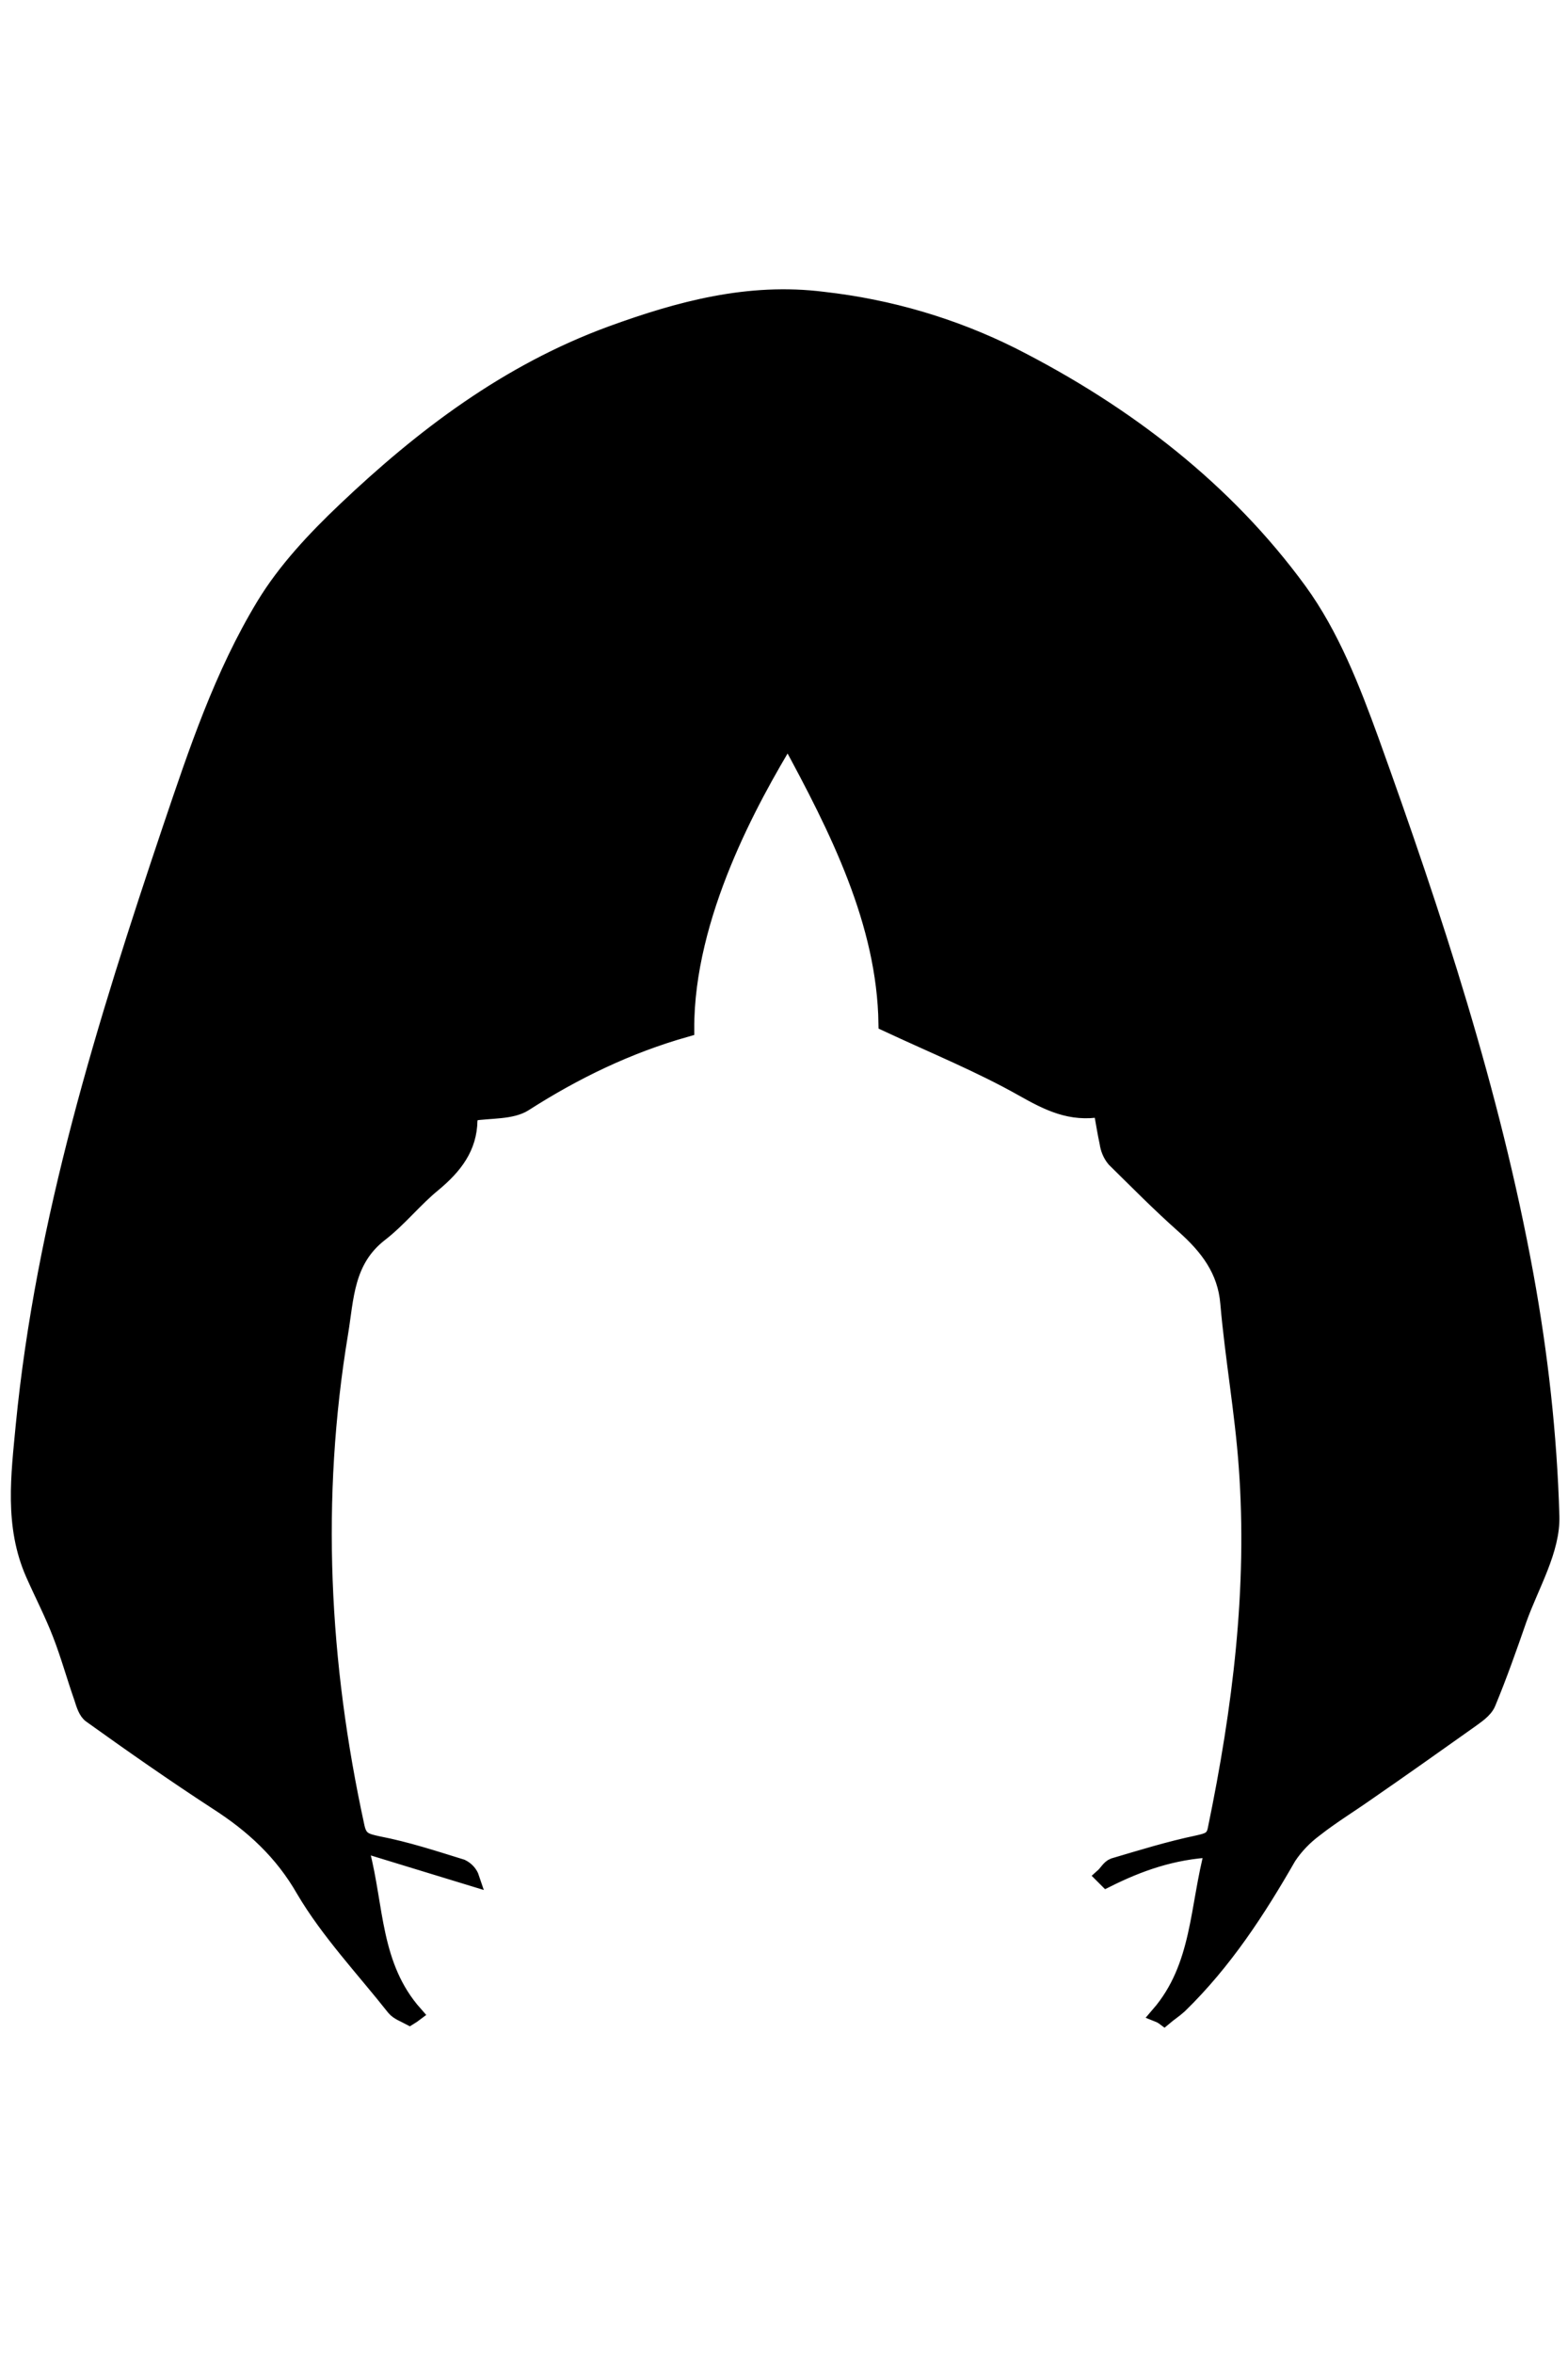 <?xml version="1.0" encoding="utf-8"?>
<!-- Generator: Adobe Illustrator 27.2.0, SVG Export Plug-In . SVG Version: 6.00 Build 0)  -->
<svg version="1.1" id="Capa_1" xmlns="http://www.w3.org/2000/svg" xmlns:xlink="http://www.w3.org/1999/xlink" x="0px" y="0px"
	 viewBox="0 0 400 600" style="enable-background:new 0 0 400 600;" xml:space="preserve">
<style type="text/css">
	.st0{stroke:#000000;stroke-width:4;stroke-miterlimit:10;}
</style>
<g>
	<path class="st0" fill="$[hairColor]" stroke="#000000" stroke-width="4" d="M295.6,513.7c10.6-12.3,9.8-27.4,13.8-42.1c-10.3,0.5-18.9,3.6-27.1,7.7c-0.3-0.3-0.6-0.6-0.9-0.9
		c0.9-0.8,1.6-2.2,2.7-2.6c7.1-2.1,14.2-4.3,21.4-5.8c2.6-0.6,4.1-0.9,4.6-3.6c6.3-30.5,10.2-61.3,7.9-92.5
		c-1-13.9-3.5-27.7-4.7-41.6c-0.7-8.4-5.2-14.3-11.4-19.8s-11.8-11.2-17.6-16.9c-1-1.2-1.6-2.7-1.8-4.2c-0.6-2.7-1-5.5-1.6-8.6
		c-7.8,1.4-13.6-1.6-20-5.2c-10.8-6.1-22.6-10.9-34.8-16.6c-0.4-25.7-12.3-49.4-25.1-72.9c-9.3,15.4-26,45.2-25.9,74.3
		c-14.9,4.2-28.5,10.8-41.3,19c-3.3,2.1-8.5,1.7-13.4,2.4c-0.3,0.6-0.5,1.2-0.6,1.9c-0.1,6.9-3.8,11.7-9.2,16.2
		c-4.8,3.9-8.7,8.9-13.6,12.7c-8.8,6.8-8.7,16.4-10.2,25.4c-7,42.2-4.9,84,4.2,125.8c0.7,3.3,2.2,3.7,5.4,4.4
		c7.3,1.4,14.3,3.7,21.4,5.9c1.2,0.6,2.1,1.6,2.5,2.8c-8.9-2.7-17.9-5.5-26.8-8.2c-0.4,0.5-0.8,1-1.2,1.5c3.7,14,2.7,29.1,13.5,41.3
		c-0.4,0.3-0.8,0.6-1.3,0.9c-1.3-0.7-3-1.3-3.9-2.4c-7.9-10-16.8-19.4-23.1-30.1c-5.5-9.6-13-16.5-22.2-22.4
		c-10.9-7.1-21.5-14.5-32.1-22.1c-1.2-0.8-1.8-2.8-2.3-4.4c-1.9-5.4-3.4-10.9-5.5-16.3c-2-5.2-4.6-10.2-6.9-15.4
		c-5.4-12.3-3.7-25-2.5-37.7c5.1-52.3,20.7-102.5,37.5-152.4c6.6-19.5,13.1-39.1,23.9-56.9c5.4-8.9,12.9-16.9,20.7-24.3
		c19.7-18.7,41.4-35.2,67.9-44.9c17.3-6.3,35-11.1,54-8.7c16.9,1.9,33.2,6.7,48.2,14.2c29.2,14.8,54.5,34.4,73.2,60
		c8.3,11.4,13.6,25.1,18.4,38.3c16.1,44.7,30.9,89.7,39.4,136.2c3.7,20.3,6,40.8,6.6,61.4c0.3,8.7-5.2,17.7-8.3,26.4
		c-2.5,7.2-5,14.3-7.9,21.3c-0.8,2-3.1,3.4-5,4.8c-8.6,6.1-17.2,12.2-25.9,18.2c-4.4,3.1-9,5.9-13.2,9.2c-2.7,2-5,4.4-6.8,7.1
		c-7.8,13.6-16.3,26.7-27.8,37.9c-1.2,1.1-2.6,2-3.9,3.1C296.6,514.2,296.1,513.9,295.6,513.7z M336.5,461.6l0.7,0.7
		c7.1-4.8,14.2-9.6,21.2-14.5c6-4.2,11.9-8.5,17.7-12.8c1.1-0.8,2.3-2.1,2.4-3.3c0.9-7.4,2-14.7,2.1-22.1
		c0.6-55.6-9.3-109.9-21.7-164c-2.8-12.1-5.5-24.2-8.7-36.2c-3.9-14.5-7.9-29.1-12.7-43.5c-3.9-11.7-12-21.4-21.1-30.1
		c-23.1-22.3-48.4-41.9-80.8-51.4c-10.7-3.2-22-5.7-33.1-6.1c-9.7-0.4-19.8,1.9-29.4,4.1c-25.4,6-47.3,18.1-66.4,34.5
		c-11.1,9.3-21.6,19.3-31.3,29.9c-13.5,15-17.6,33.9-21.9,52.3c-6.1,26.3-11.5,52.8-17.6,79c-11.6,49.4-17.3,99.2-13.5,149.8
		c0.3,4.5,2.3,7.2,5.8,9.5c10.4,7.2,20.8,14.4,31.2,21.6c1.6,1.1,3.4,2.2,6.2,4c-1-2-1.3-2.9-1.8-3.6c-3.4-6-8.1-11.6-10-18.1
		c-2.9-9.8-4.3-20.1-5.4-30.2c-3.1-28.1,2.2-55.4,11-82.1c4.7-14.3,10.9-28.3,15.2-42.7c8.1-26.9,20.7-51.6,39.3-73.4
		c12.2-14.4,26.8-26.9,43.2-37c6.9-4.3,14.6-6.7,23.1-5.7c-9.4,1.1-18.3,4.5-25.9,9.9c-25.4,17.7-47.5,38.2-60.1,65.8
		c-7.1,15.5-14.7,31.1-19.1,47.3c-3.4,12.4-2.2,25.8-2.9,38.8c-0.2,3.7,0,7.5,0,11.3c3.8-4.9,6.5-10,9.7-14.9
		c8.1-12.6,20.3-21.7,31-32c1.6-1.6,2.7-3.4,3.5-5.4c2-5.7,2.9-11.8,5.6-17.2c9.6-19.7,19.8-39.3,29.8-58.9
		c3.1-6.1,6.4-12.2,9.6-18.3c0.3,0.2,0.7,0.3,1,0.5c-13.7,27.9-27.4,55.8-41.2,83.7c0.3,0.4,0.6,0.8,0.9,1.2
		c3.8-0.8,8.2-0.7,11.2-2.6c11.5-7.4,24-13.4,37.2-17.8c1.1-0.4,2.6-1.8,2.6-2.6c0-13.1,4.2-25.4,9-37.5c5-12.5,10-25.1,19.4-37
		c3.9,7.4,7.5,13.7,10.6,20.3c8.2,17.3,15.8,34.9,16.4,54.3c0,1,2.1,2.3,3.5,3c11.5,5.6,23.3,10.6,34.5,16.7
		c4.4,2.4,8.5,2.7,14.1,2.6c-14.7-29.7-29.2-58.8-44-88.8c2.4,3.5,4.6,6.2,6.2,9.2c10.2,19.7,20.3,39.4,30.2,59.2
		c4.2,8.4,8.7,16.8,11.1,25.8c1.3,5.4,4.4,10.2,8.8,13.9c14.4,12.4,27.6,25.7,35.5,42.6c0.4,0.6,0.9,1.1,1.5,1.6
		c-0.6-21.9,1.7-43.1-6.7-63.6c-6.6-16.3-13.1-32.6-22.5-47.6c-13.1-20.8-31-37.5-51.6-51.8c-6.9-4.8-14.2-8.7-22.8-10
		c-1.8-0.3-3.5-0.5-5.3-0.7c9.1-1.2,17.2,1.3,24.5,6c31.3,20,55.3,46,69.3,78.7c11.7,27.5,21.3,55.9,30.5,84.3
		c8.7,26.8,11.5,54.4,6.6,82.4c-2,11.3-2.7,22.8-11,32.3C338.7,456.3,337.8,459.1,336.5,461.6z M71,304.6
		c-10.1,26.1-19.2,52.2-20.9,79.8c-1.4,22.7,0.1,45.1,11.4,65.7c8.7,15.8,19.2,30.8,28.9,46.1c1.2,2,3,3.5,4.5,5.4
		c-12.7-57.4-21.1-114.6-7.8-172.7c-0.5-0.1-1-0.3-1.5-0.4c-4.4,6.1-8.8,12.2-13.2,18.3c-0.5-0.1-1-0.2-1.4-0.3V304.6z M316.2,328.6
		c-0.5,0.1-1,0.3-1.4,0.4c5.6,28.7,8.5,57.6,5.4,86.4c-3.1,28.8-8.7,57.4-13.1,85.5c0.6-0.5,1.2-1,1.6-1.7c5-7.3,10.1-14.5,14.9-22
		c5.8-9,12-17.9,16.9-27.3c8.8-17,11.4-35.4,11.5-54.1c0.2-31-9.3-60.2-19.2-89.2c-0.1-0.3-0.5-0.4-0.9-0.7c0,7.1,0.2,14-0.1,20.8
		c-0.3,6.6,1.1,13.5-1.8,20.6C325,340.7,320.6,334.7,316.2,328.6L316.2,328.6z M52.8,191.5c-3.9,11.4-8.1,22.7-11.8,34.2
		c-13.6,41.8-25.9,83.9-31.9,127.4c-1.9,14.1-4.7,28.3,0.4,42.3c2.4,6.7,4.9,13.4,7.4,20.1c0.6-0.1,1.2-0.3,1.8-0.4
		C16.4,338.8,36.1,265.4,52.8,191.5z M347.5,186.8c8.3,37.7,16.4,75.3,24.8,112.9c8.4,37.8,9.4,76.2,12,114.6
		c5.8-12,11.3-23.9,10.5-37.4c-2.1-34.1-9.6-67.3-19-100.1c-6.4-22.4-13.7-44.6-20.7-66.9C352.7,202.2,350.1,194.5,347.5,186.8
		L347.5,186.8z"/>
	<path class="st0" fill="$[hairColor]" stroke="#000000" stroke-width="4" d="M336.5,461.6c1.3-2.4,2.2-5.2,4.1-7.3c8.3-9.4,9-21,11-32.3c5-27.9,2.1-55.6-6.6-82.4
		c-9.2-28.4-18.8-56.8-30.5-84.3c-13.9-32.8-38-58.7-69.3-78.7c-7.3-4.7-15.3-7.3-24.5-6c1.8,0.3,3.6,0.5,5.3,0.7
		c8.6,1.4,15.9,5.2,22.8,10c20.6,14.3,38.5,31.2,51.6,51.8c9.5,15,15.9,31.3,22.5,47.6c8.4,20.7,6.1,41.8,6.7,63.6
		c-0.8-0.8-1.3-1.1-1.5-1.6c-8-17-21.1-30.3-35.5-42.6c-4.4-3.7-7.5-8.5-8.8-13.9c-2.4-8.9-6.9-17.4-11.1-25.8
		c-9.9-19.9-20-39.6-30.2-59.2c-1.5-3-3.8-5.7-6.2-9.2c14.9,30,29.3,59.1,44,88.8c-5.6,0.2-9.7-0.2-14.1-2.6
		c-11.2-6-23-11.1-34.5-16.7c-1.4-0.7-3.5-2-3.5-3c-0.6-19.4-8.2-36.8-16.4-54.3c-3.1-6.6-6.8-12.9-10.6-20.3
		c-9.4,11.9-14.4,24.6-19.4,37c-4.9,12.1-9,24.3-9,37.5c0,0.9-1.5,2.2-2.6,2.6c-13.2,4.4-25.7,10.4-37.2,17.8
		c-3,1.9-7.4,1.8-11.2,2.6c-0.3-0.4-0.6-0.8-0.9-1.2c13.7-27.9,27.4-55.8,41.2-83.7c-0.3-0.2-0.7-0.3-1-0.5
		c-3.2,6.1-6.5,12.2-9.6,18.3c-10,19.6-20.1,39.2-29.8,58.9c-2.6,5.4-3.6,11.5-5.6,17.2c-0.7,2-1.9,3.9-3.5,5.4
		c-10.7,10.4-22.9,19.5-31,32c-3.1,4.8-5.9,10-9.7,14.9c0-3.7-0.2-7.5,0-11.3c0.7-12.9-0.5-26.4,2.9-38.8
		c4.4-16.2,12.1-31.7,19.1-47.3c12.6-27.6,34.7-48.1,60.1-65.8c7.6-5.3,16.5-8.7,25.9-9.9c-8.5-1-16.2,1.4-23.1,5.7
		c-16.4,10.2-30.9,22.7-43.2,37c-18.6,21.9-31.3,46.5-39.3,73.4c-4.3,14.4-10.5,28.4-15.2,42.7c-8.7,26.7-14.1,54-11,82.1
		c0.9,10.2,2.8,20.3,5.4,30.2c1.9,6.4,6.6,12.1,10,18.1c0.4,0.7,0.8,1.6,1.8,3.6c-2.8-1.9-4.5-2.9-6.2-4
		c-10.4-7.2-20.8-14.4-31.2-21.6c-3.5-2.4-5.5-5-5.8-9.5c-3.8-50.6,1.9-100.4,13.5-149.8c6.2-26.3,11.5-52.8,17.6-79
		c4.3-18.5,8.4-37.4,21.9-52.3c9.7-10.6,20.2-20.5,31.3-29.9c19.1-16.4,41.1-28.5,66.4-34.5c9.6-2.2,19.7-4.5,29.4-4.1
		c11.1,0.5,22.4,3,33.1,6.1c32.4,9.5,57.7,29,80.8,51.4c9,8.7,17.2,18.4,21.1,30.1c4.8,14.3,8.8,28.8,12.7,43.5
		c3.2,12,5.9,24.1,8.7,36.2c12.3,54.1,22.2,108.4,21.7,164c-0.1,7.4-1.2,14.7-2.1,22.1c-0.3,1.3-1.2,2.5-2.4,3.3
		c-5.8,4.4-11.7,8.7-17.7,12.8c-7,4.9-14.1,9.7-21.2,14.5C337,462.1,336.7,461.8,336.5,461.6z"/>
	<path class="st0" fill="$[hairColor]" stroke="#000000" stroke-width="4" d="M71,304.6v41.9c0.5,0.1,1,0.2,1.4,0.3c4.4-6.1,8.8-12.2,13.2-18.3c0.5,0.1,1,0.3,1.5,0.4
		c-13.3,58.2-4.9,115.3,7.8,172.7c-1.6-1.7-3.1-3.5-4.5-5.4c-9.8-15.3-20.3-30.2-28.9-46.1c-11.3-20.6-12.7-43-11.4-65.7
		C51.8,356.8,60.8,330.7,71,304.6z"/>
	<path class="st0" fill="$[hairColor]" stroke="#000000" stroke-width="4" d="M316.2,328.6l13.6,18.7c2.9-7.1,1.6-13.9,1.8-20.6s0.1-13.6,0.1-20.8c0.4,0.3,0.8,0.5,0.9,0.7
		c10,29.1,19.4,58.3,19.2,89.2c-0.1,18.7-2.7,37-11.5,54.1c-4.9,9.4-11.1,18.2-16.9,27.3c-4.8,7.4-9.9,14.7-14.9,22
		c-0.5,0.6-1,1.2-1.6,1.7c4.4-28.1,10-56.7,13.1-85.5s0.2-57.8-5.4-86.4C315.1,328.9,315.7,328.8,316.2,328.6z"/>
	<path class="st0" fill="$[hairColor]" stroke="#000000" stroke-width="4" d="M52.8,191.5c-16.7,73.9-36.4,147.3-34,223.7c-0.6,0.1-1.2,0.3-1.8,0.4c-2.5-6.7-5-13.4-7.4-20.1
		c-5.1-14.1-2.3-28.3-0.4-42.3c6-43.5,18.3-85.6,31.9-127.4C44.7,214.3,48.9,202.9,52.8,191.5z"/>
	<path class="st0" fill="$[hairColor]" stroke="#000000" stroke-width="4" d="M347.5,186.8c2.5,7.7,5.1,15.4,7.5,23.1c7,22.2,14.3,44.5,20.7,66.9c9.4,32.8,16.9,66.1,19,100.1
		c0.8,13.5-4.7,25.4-10.5,37.4c-2.6-38.4-3.5-76.9-12-114.6C363.9,262.1,355.8,224.5,347.5,186.8z"/>
</g>
</svg>

